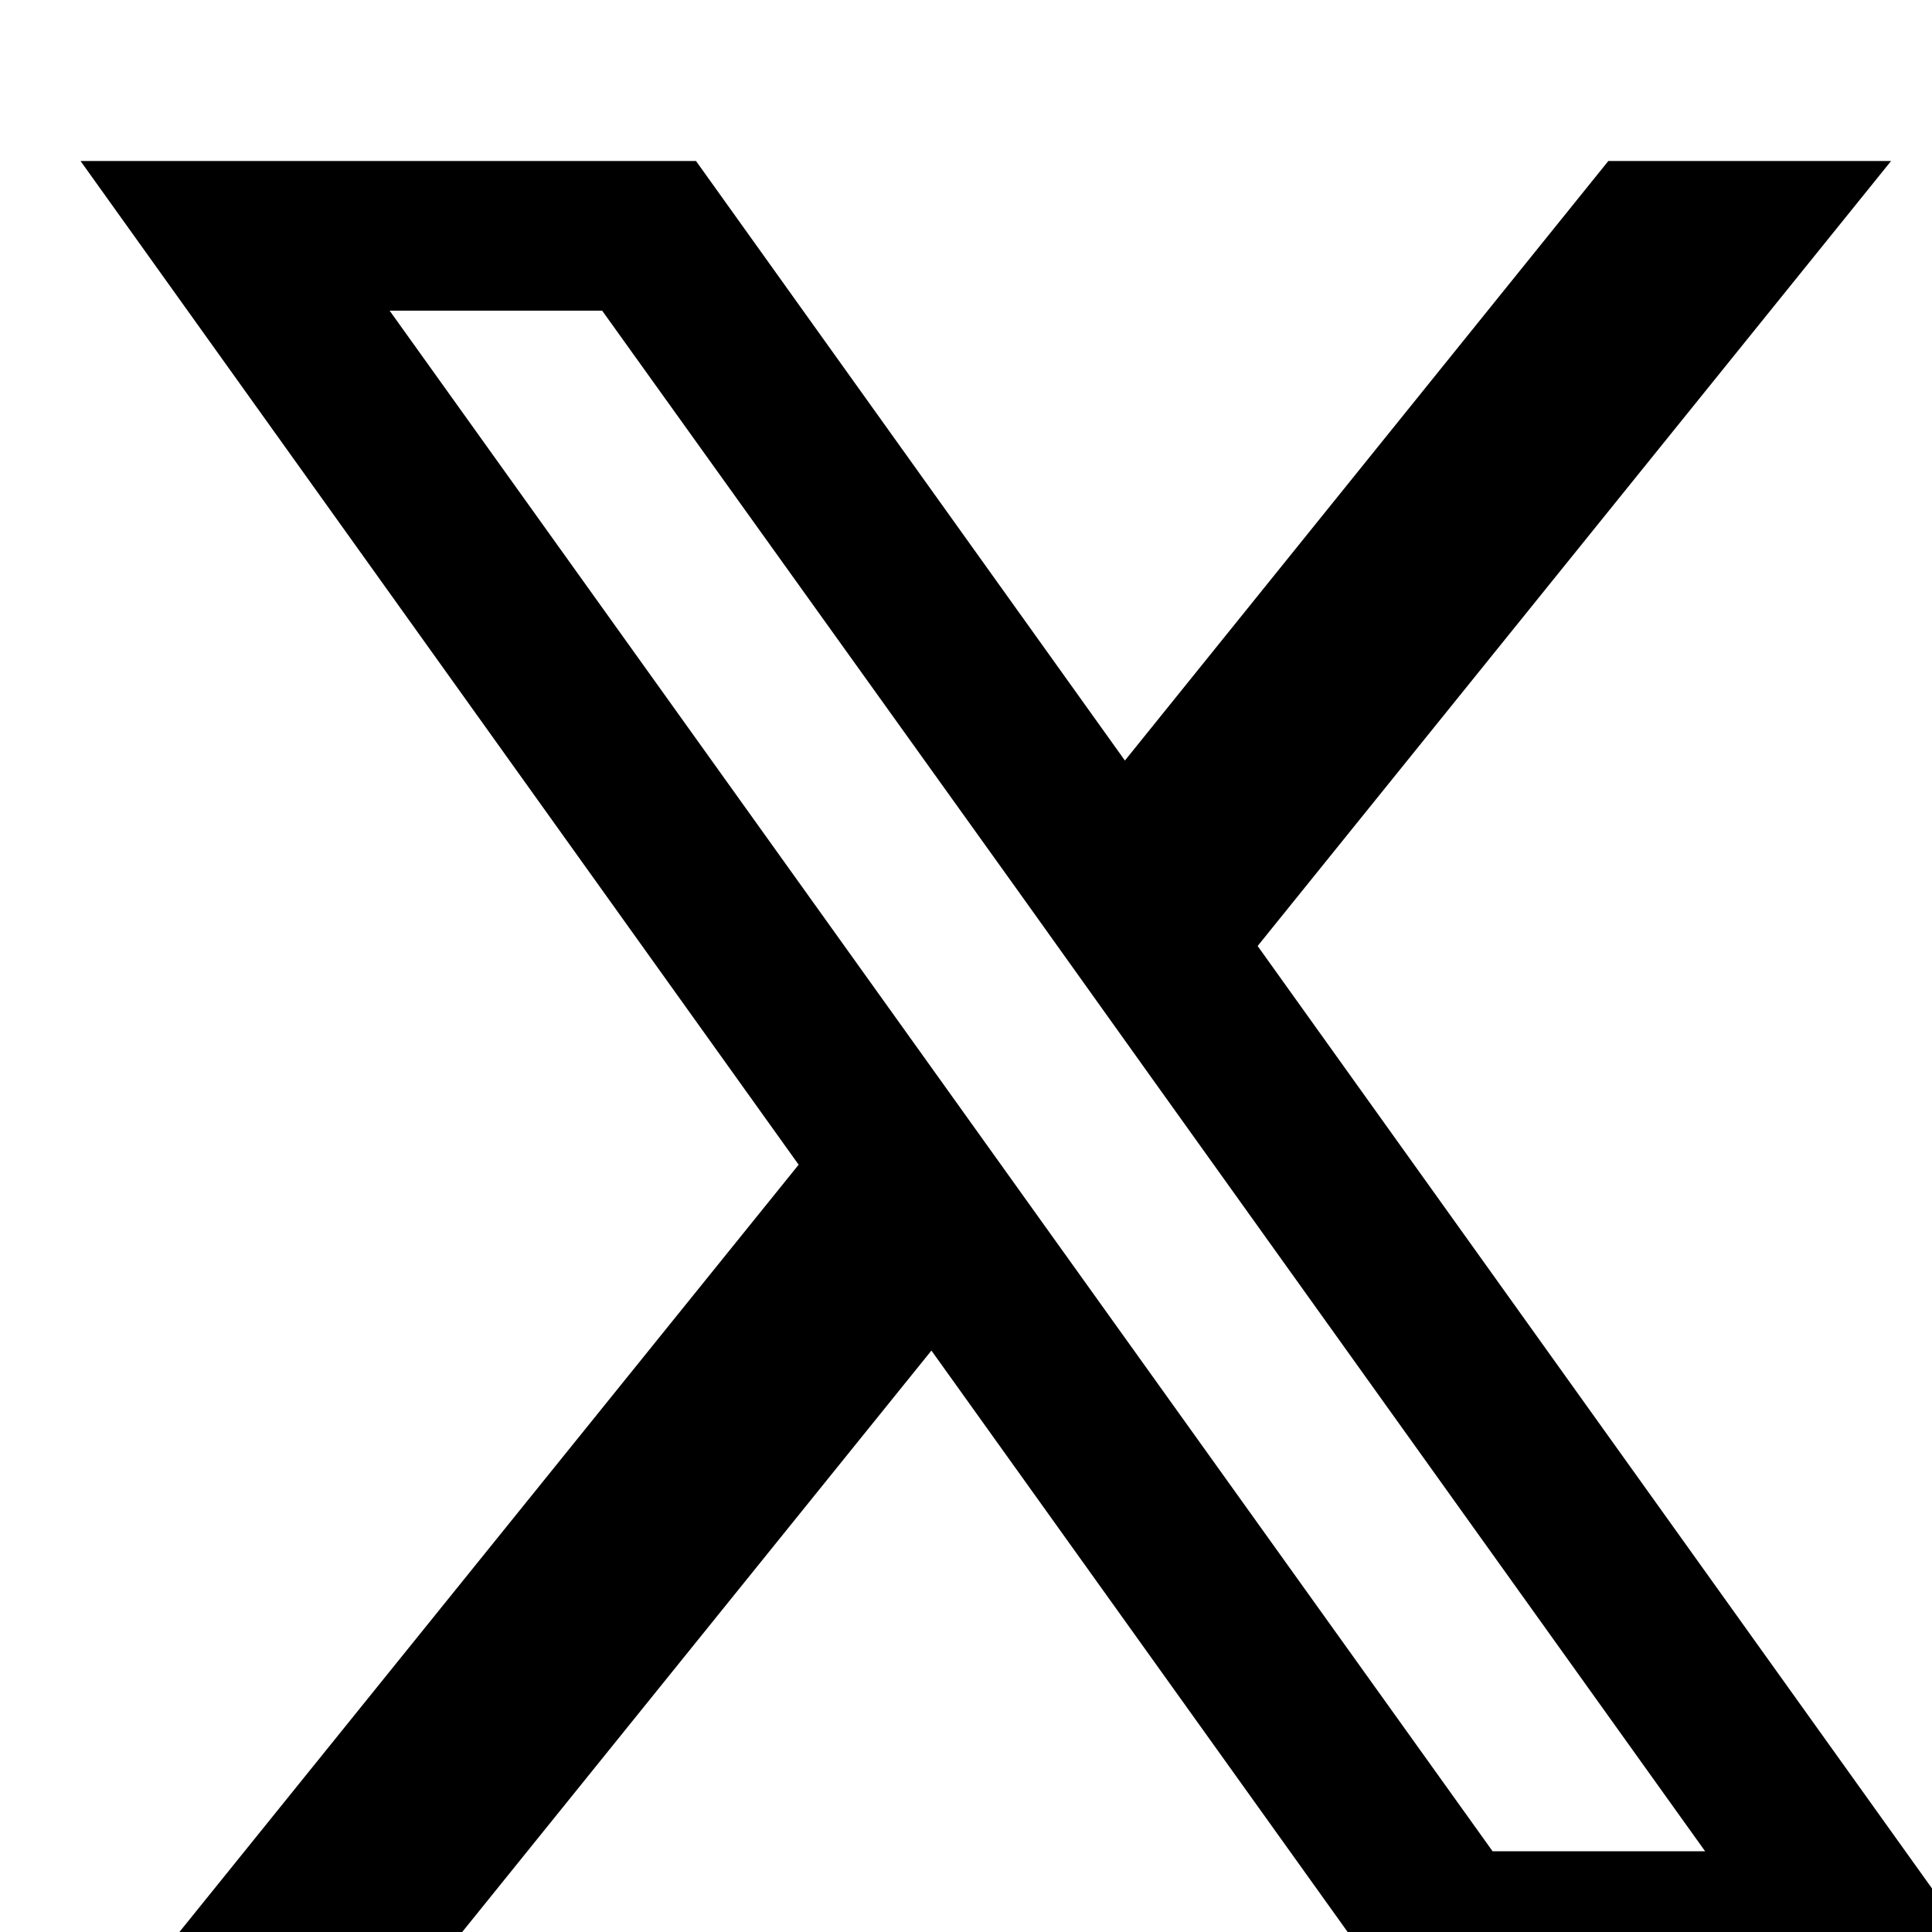 <svg width="40" height="40" viewBox="0 0 40 40" fill="none" xmlns="http://www.w3.org/2000/svg">
<g clip-path="url(#clip0_466_4506)">
<path d="M26.038 19.586L39.153 3.333H33.299L23.29 15.746L14.41 3.333H1.667L16.535 24.114L2.562 41.428H8.417L19.284 27.962L28.924 41.428H41.667L26.038 19.586ZM21.505 25.205L18.753 21.36L8.067 6.432H12.467L21.091 18.464L23.84 22.312L35.303 38.329H30.903L21.505 25.205Z" fill="black"/>
</g>
<defs>
<clipPath id="clip0_466_4506">
<rect width="40" height="40" fill="white"/>
</clipPath>
</defs>
</svg>
